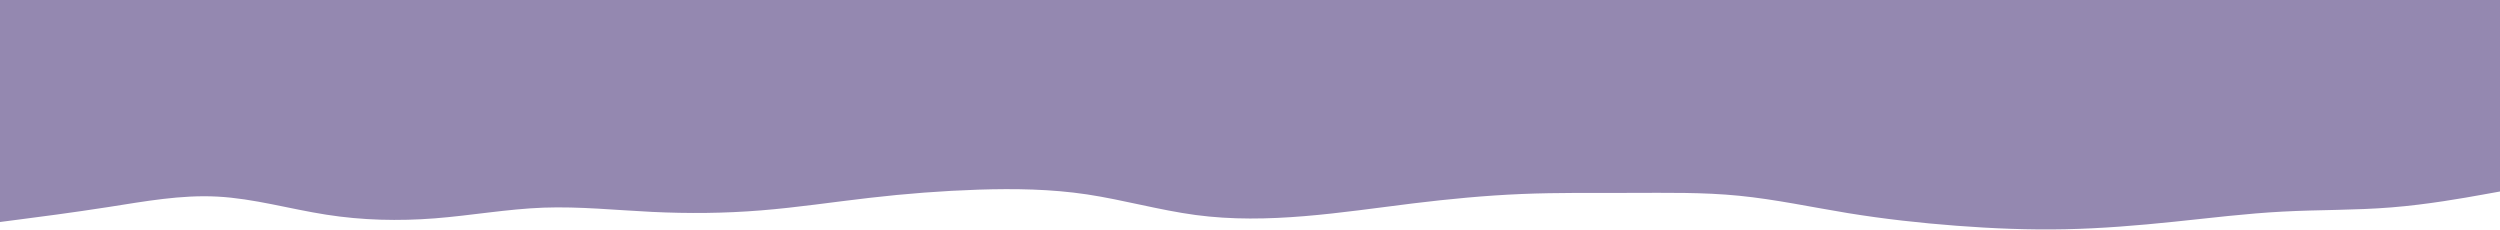 <svg width="5000" height="459" viewBox="0 0 5000 459" fill="none" xmlns="http://www.w3.org/2000/svg">
<path d="M5000 383L4963.8 389.5C4927.7 396 4855.3 409 4782.8 414.8C4710.3 420.7 4637.7 419.3 4565.2 423.2C4492.7 427 4420.3 436 4347.8 443.5C4275.3 451 4202.7 457 4130.2 458.5C4057.7 460 3985.3 457 3913 451.5C3840.7 446 3768.3 438 3695.8 426.2C3623.3 414.3 3550.7 398.7 3478.2 391.5C3405.7 384.3 3333.3 385.7 3260.8 385.8C3188.3 386 3115.7 385 3043.2 388C2970.7 391 2898.3 398 2826 406.8C2753.7 415.7 2681.3 426.3 2608.8 432.3C2536.3 438.3 2463.7 439.7 2391.2 430C2318.7 420.3 2246.3 399.7 2174 388.8C2101.7 378 2029.3 377 1956.8 379.3C1884.3 381.7 1811.7 387.3 1739.2 395.7C1666.7 404 1594.3 415 1521.8 420.8C1449.3 426.7 1376.7 427.3 1304.2 423.8C1231.7 420.3 1159.3 412.7 1087 415.3C1014.7 418 942.3 431 869.8 436.7C797.3 442.3 724.7 440.7 652.2 429.3C579.7 418 507.3 397 434.8 393.2C362.3 389.3 289.7 402.7 217.2 414C144.7 425.3 72.3 434.7 36.2 439.3L0 444V-1H36.2C72.3 -1 144.7 -1 217.2 -1C289.7 -1 362.3 -1 434.8 -1C507.3 -1 579.7 -1 652.2 -1C724.7 -1 797.3 -1 869.8 -1C942.3 -1 1014.7 -1 1087 -1C1159.3 -1 1231.7 -1 1304.2 -1C1376.7 -1 1449.3 -1 1521.8 -1C1594.3 -1 1666.7 -1 1739.2 -1C1811.7 -1 1884.3 -1 1956.8 -1C2029.3 -1 2101.7 -1 2174 -1C2246.3 -1 2318.7 -1 2391.2 -1C2463.7 -1 2536.3 -1 2608.8 -1C2681.3 -1 2753.7 -1 2826 -1C2898.3 -1 2970.7 -1 3043.2 -1C3115.7 -1 3188.3 -1 3260.8 -1C3333.3 -1 3405.7 -1 3478.2 -1C3550.7 -1 3623.3 -1 3695.8 -1C3768.3 -1 3840.7 -1 3913 -1C3985.3 -1 4057.7 -1 4130.2 -1C4202.7 -1 4275.3 -1 4347.8 -1C4420.3 -1 4492.7 -1 4565.2 -1C4637.7 -1 4710.3 -1 4782.8 -1C4855.3 -1 4927.7 -1 4963.8 -1H5000V383Z" fill="#9488B0"/>
</svg>
